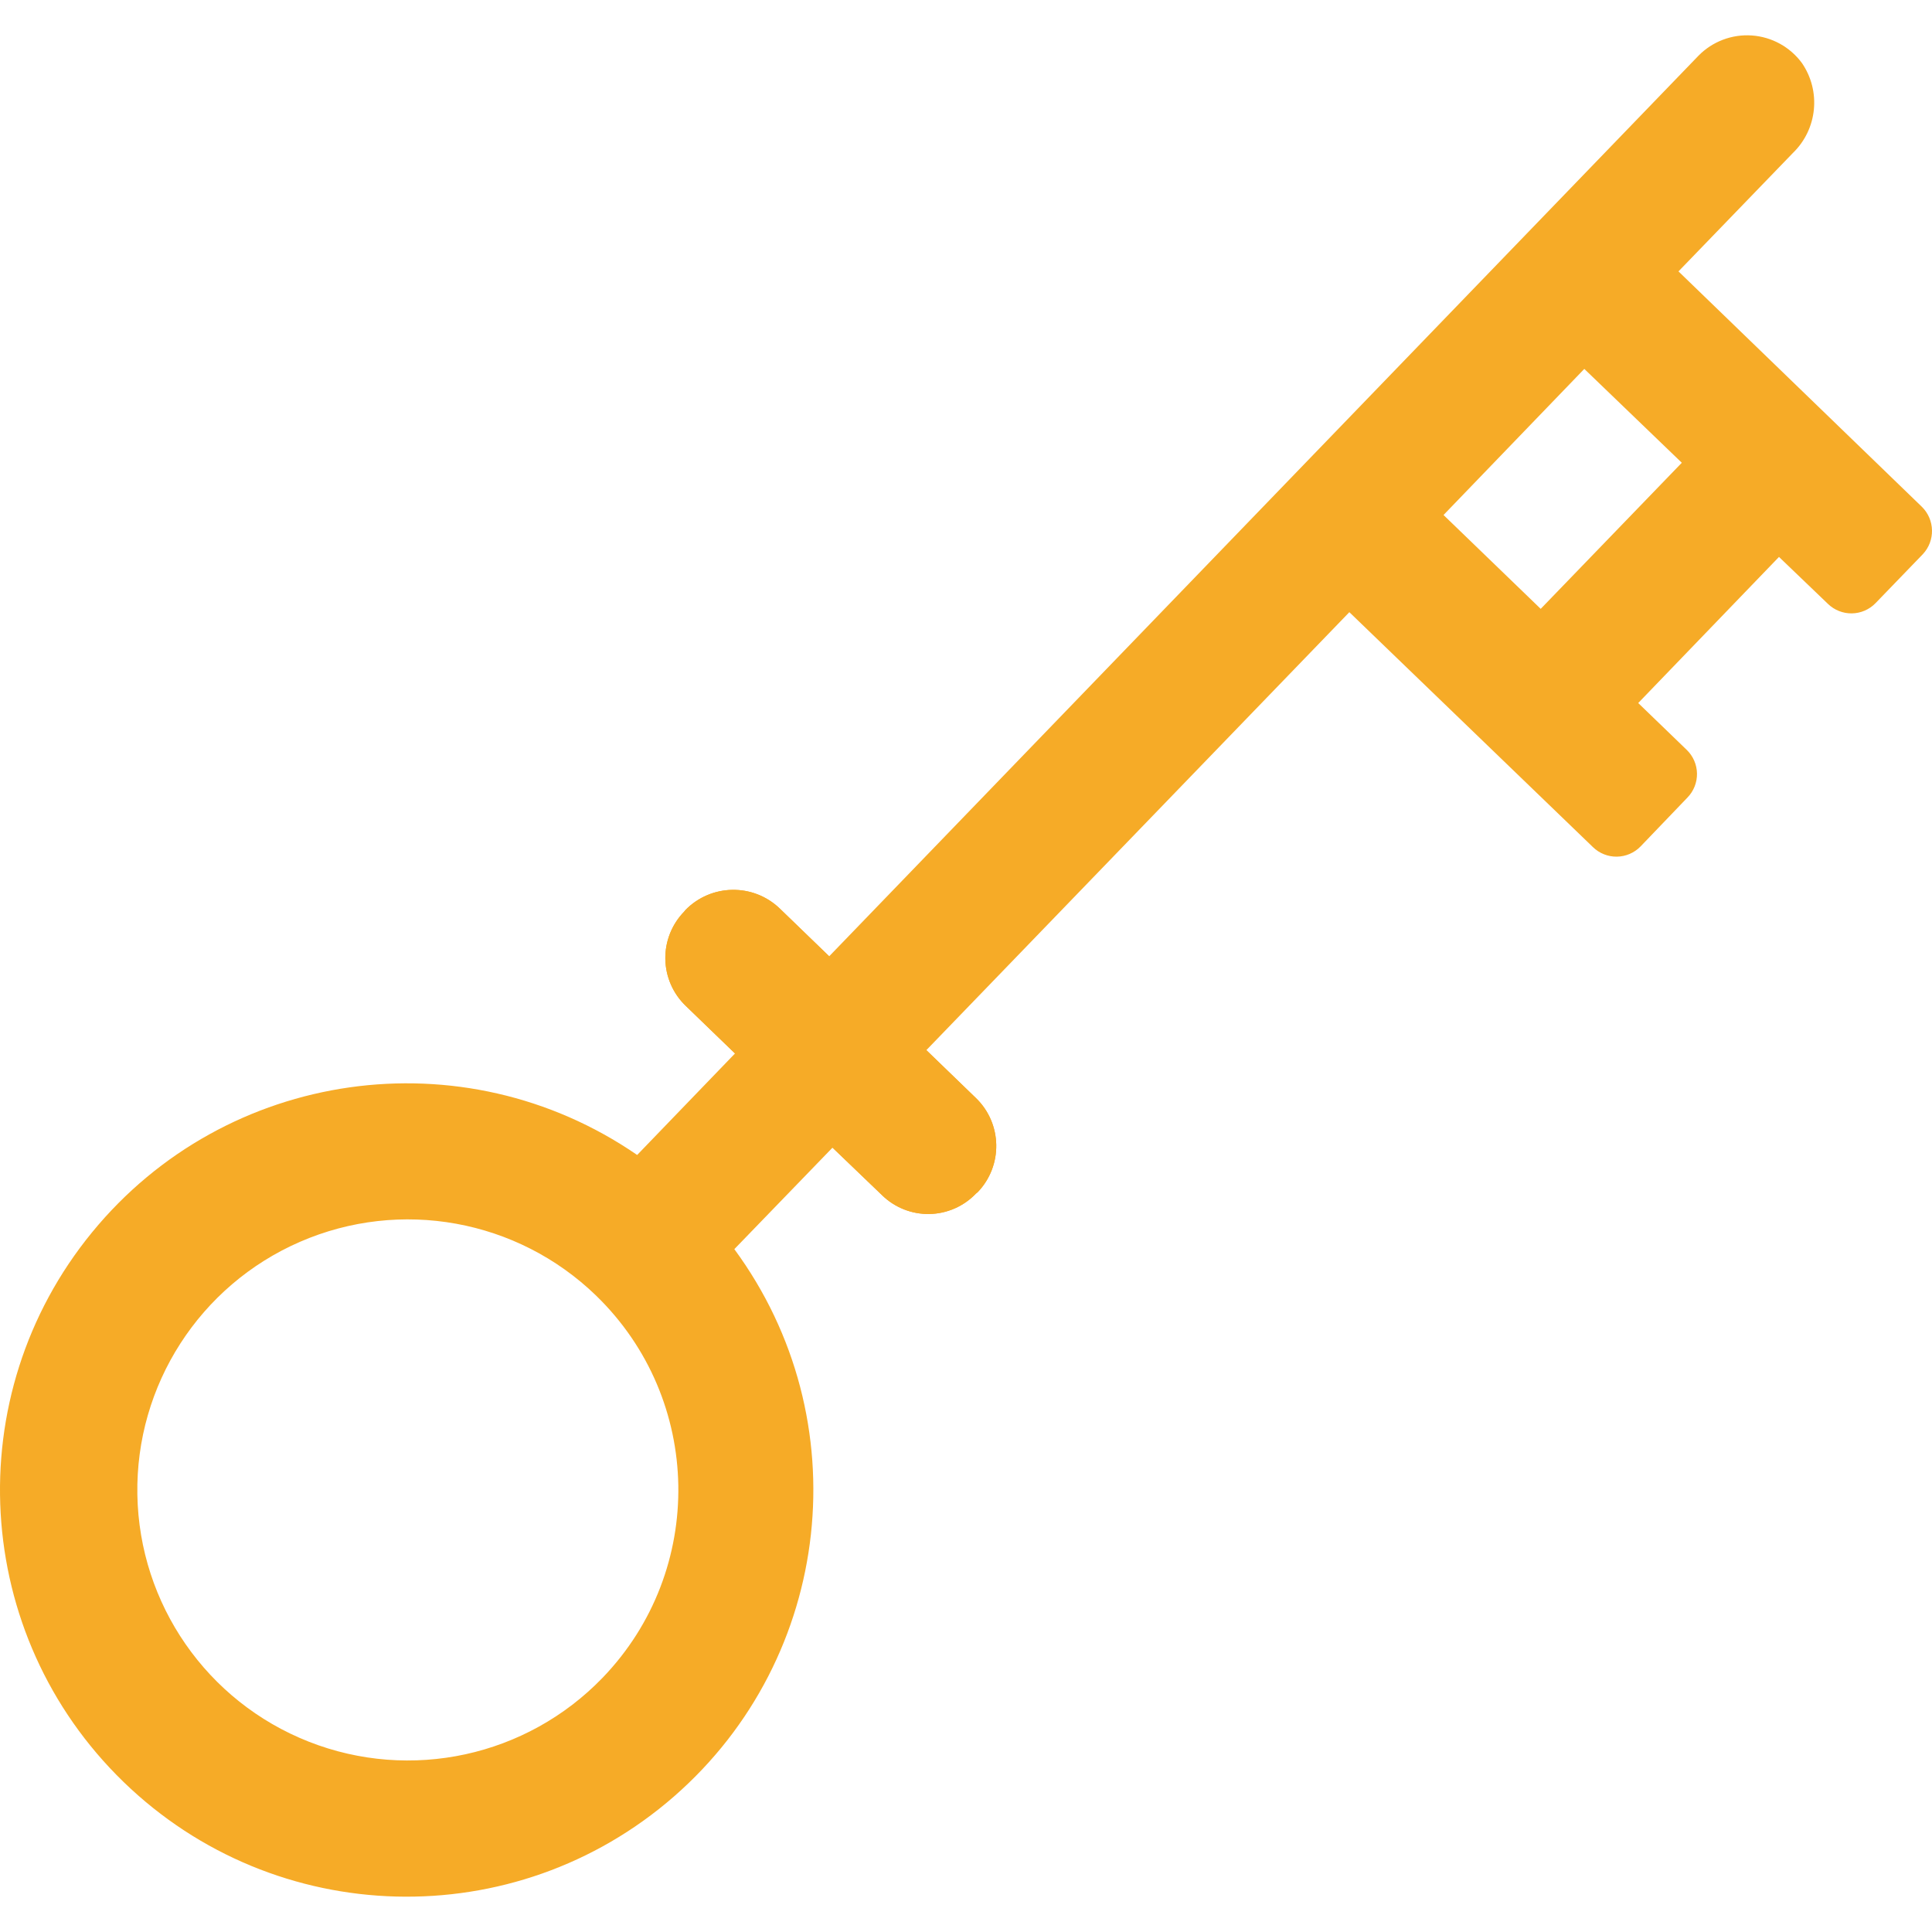<?xml version="1.0" encoding="iso-8859-1"?>
<!-- Generator: Adobe Illustrator 19.0.0, SVG Export Plug-In . SVG Version: 6.00 Build 0)  -->
<svg version="1.1" id="Capa_1" xmlns="http://www.w3.org/2000/svg" xmlns:xlink="http://www.w3.org/1999/xlink" x="0px" y="0px"
	 viewBox="0 0 503.787 503.787" style="enable-background:new 0 0 503.787 503.787;" xml:space="preserve">
<g>
	<path style="fill:#F6AB27;" d="M501.116,132.122L437.68,70.769l29.852-30.894c6.383-6.197,7.373-16.092,2.343-23.431
		c-3.086-4.196-7.858-6.825-13.053-7.193c-5.195-0.368-10.29,1.564-13.936,5.284L216.218,249.362l-12.93-12.496
		c-6.924-6.605-17.872-6.411-24.559,0.434l-0.347,0.434c-3.213,3.307-4.973,7.759-4.892,12.37c0.081,4.61,1.998,8.997,5.326,12.189
		l12.843,12.409l-25.513,26.468C120.723,269.921,58.932,278.693,24,321.349c-34.932,42.656-31.349,104.964,8.242,143.334
		s101.98,40.002,143.522,3.752s48.376-98.285,15.721-142.708l25.6-26.468l12.93,12.41c3.29,3.212,7.729,4.974,12.327,4.892
		c4.597-0.082,8.971-2,12.145-5.326l0.434-0.347c6.649-6.907,6.455-17.891-0.434-24.559l-12.93-12.496l110.297-114.202
		l63.523,61.266c1.668,1.623,3.913,2.517,6.241,2.484c2.327-0.033,4.546-0.989,6.169-2.658l12.236-12.757
		c1.623-1.668,2.516-3.913,2.484-6.241c-0.033-2.327-0.988-4.546-2.657-6.169l-12.67-12.236l36.708-38.096l12.757,12.236
		c1.668,1.623,3.913,2.517,6.241,2.485c2.327-0.033,4.547-0.989,6.169-2.658l12.323-12.757
		C504.689,141.017,504.573,135.496,501.116,132.122z M157.121,437.5c-19.817,20.537-50.056,27.112-76.611,16.657
		s-44.196-35.88-44.692-64.415s16.248-54.559,42.423-65.932s56.625-5.855,77.144,13.98
		C183.36,364.862,184.137,409.471,157.121,437.5z M401.753,158.764l-25.34-24.472l36.708-38.096l25.426,24.472L401.753,158.764z"/>
	<path style="fill:#F6AB27;" d="M254.922,310.889l-0.434,0.347c-3.174,3.327-7.548,5.245-12.145,5.326
		c-4.597,0.082-9.036-1.68-12.327-4.892l-12.93-12.41l-25.426-24.559l-12.843-12.409c-3.327-3.192-5.244-7.579-5.326-12.189
		c-0.081-4.61,1.679-9.062,4.892-12.37l0.347-0.434c6.686-6.845,17.635-7.038,24.559-0.434l12.93,12.496l25.34,24.472l12.93,12.496
		C261.377,292.997,261.571,303.982,254.922,310.889z"/>
</g>
<g>
</g>
<g>
</g>
<g>
</g>
<g>
</g>
<g>
</g>
<g>
</g>
<g>
</g>
<g>
</g>
<g>
</g>
<g>
</g>
<g>
</g>
<g>
</g>
<g>
</g>
<g>
</g>
<g>
</g>
</svg>
